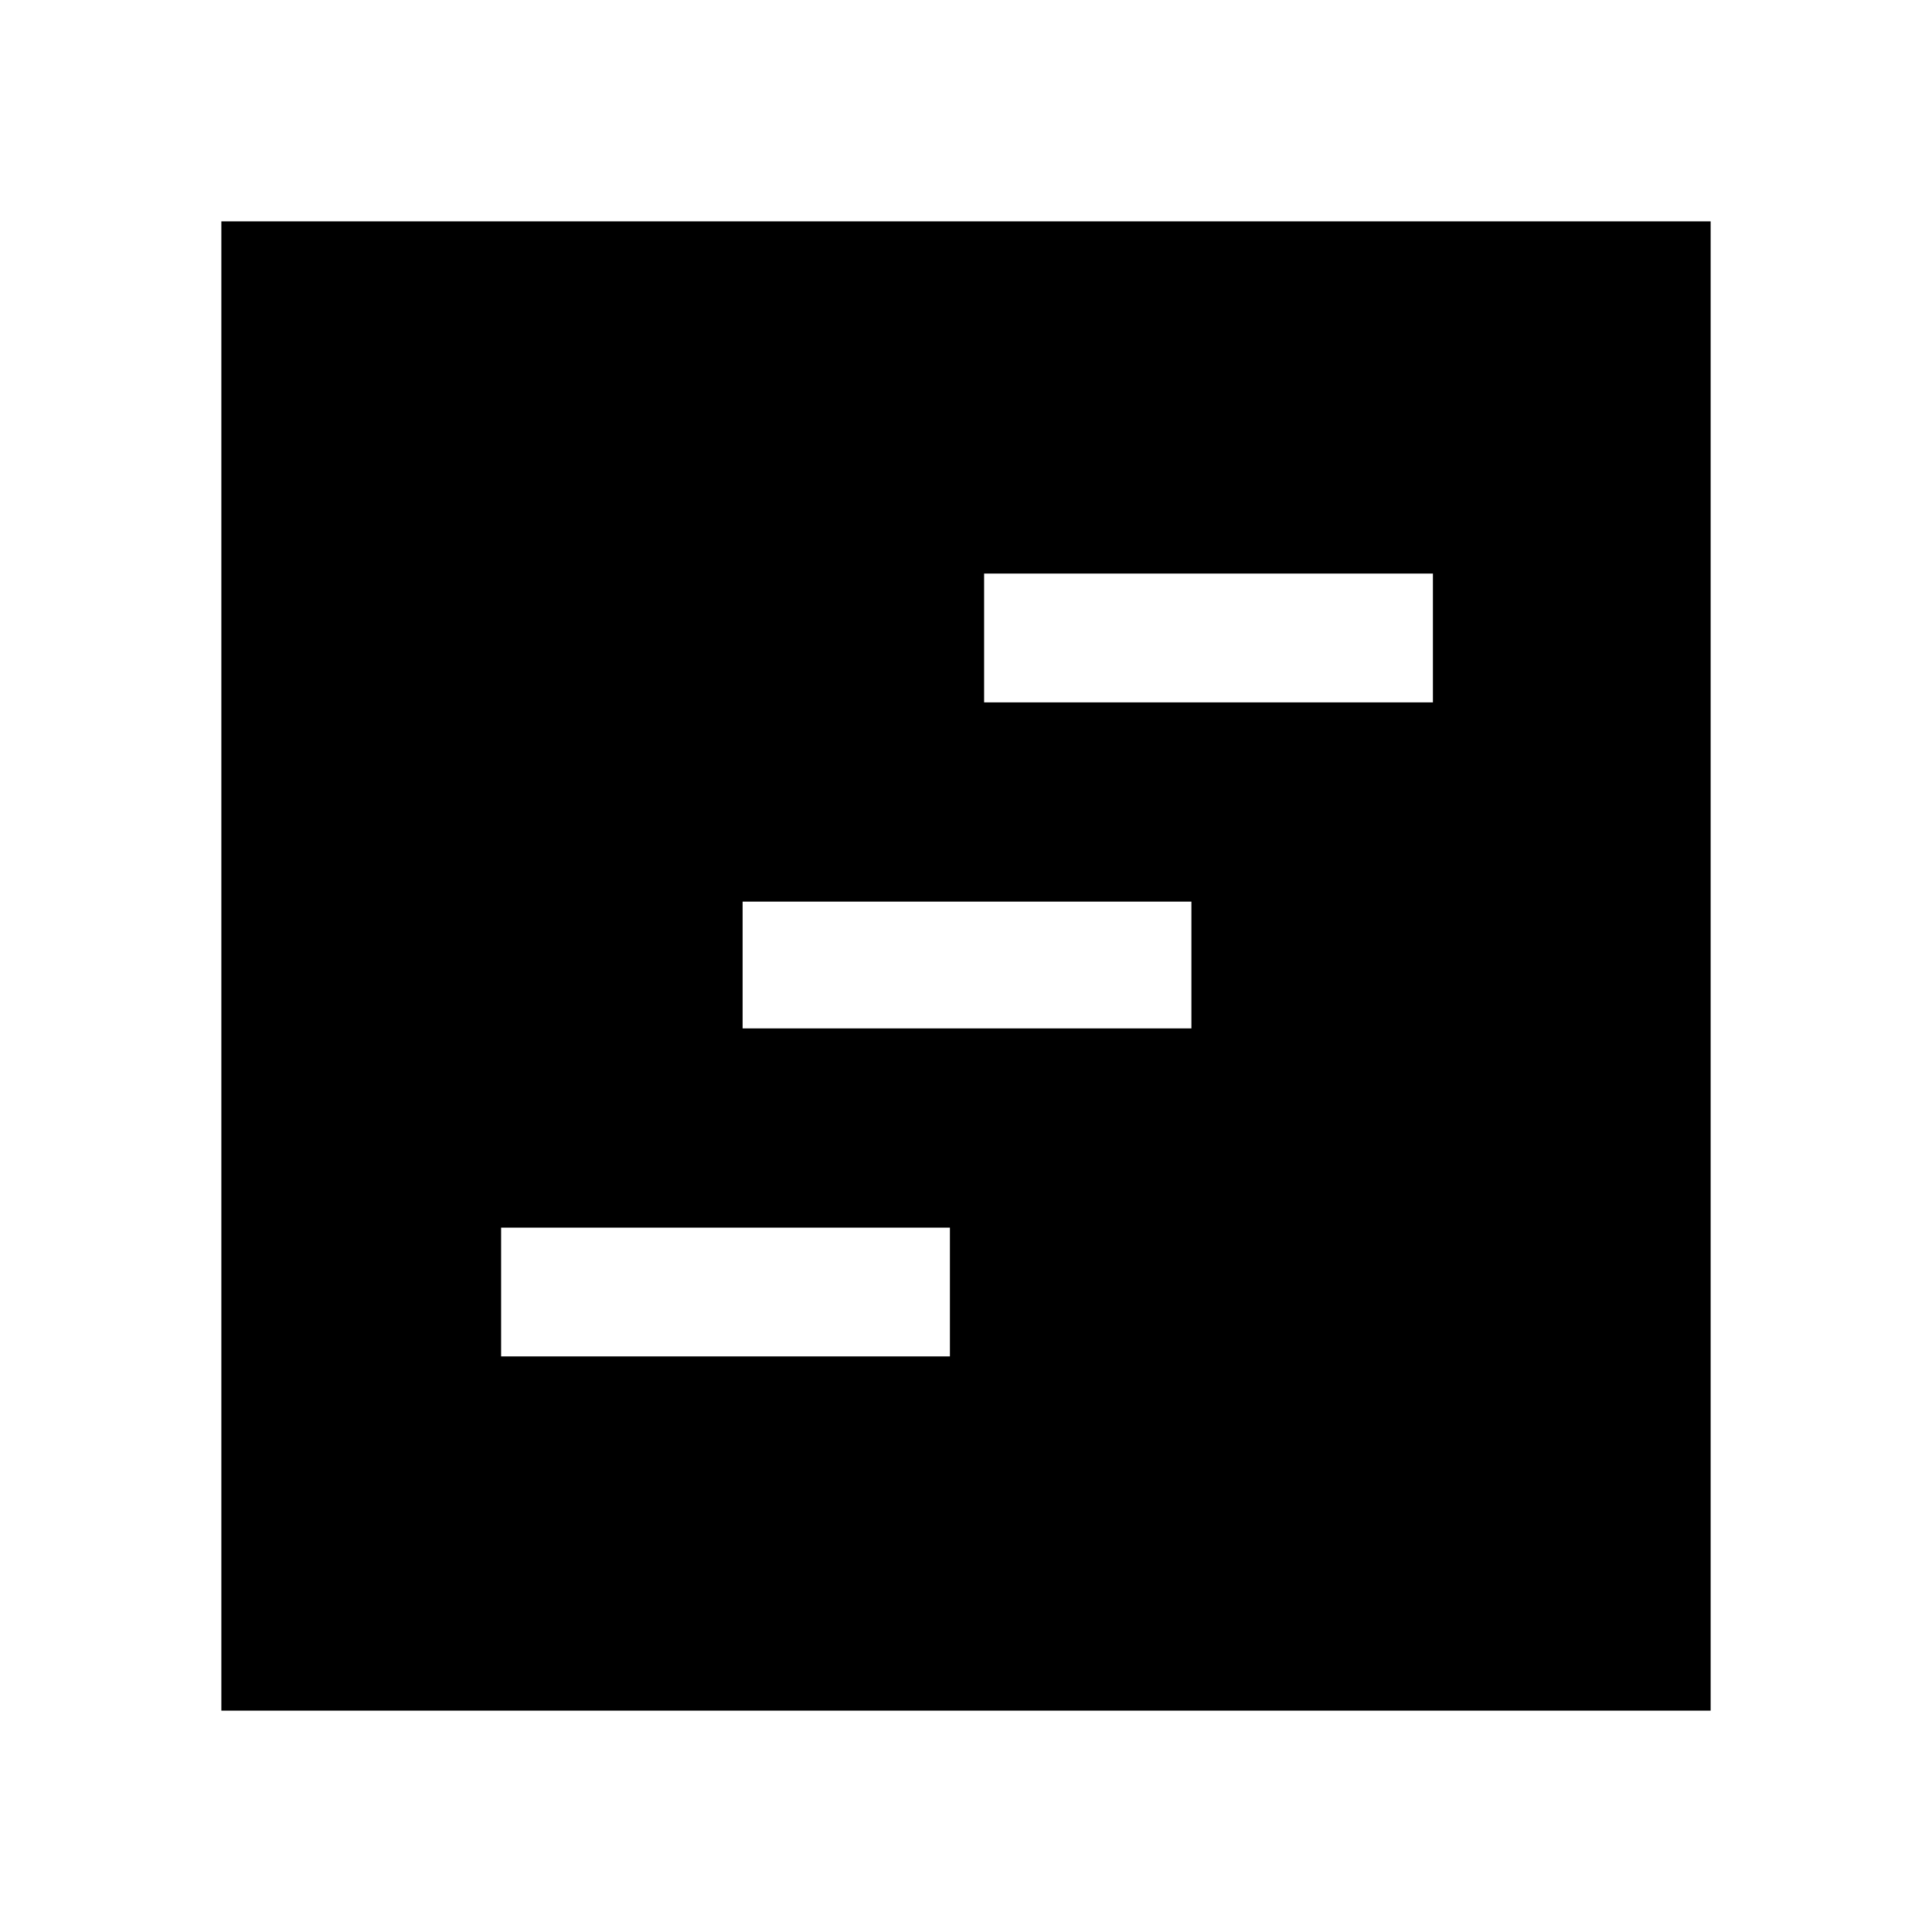 <svg xmlns="http://www.w3.org/2000/svg" height="40" width="40"><path d="M10.375 28.083h9.292v-2.666h-9.292Zm10-13.541h9.292v-2.667h-9.292Zm-5 6.75h9.292v-2.625h-9.292ZM4.583 35.417V4.583h30.834v30.834Z"/></svg>